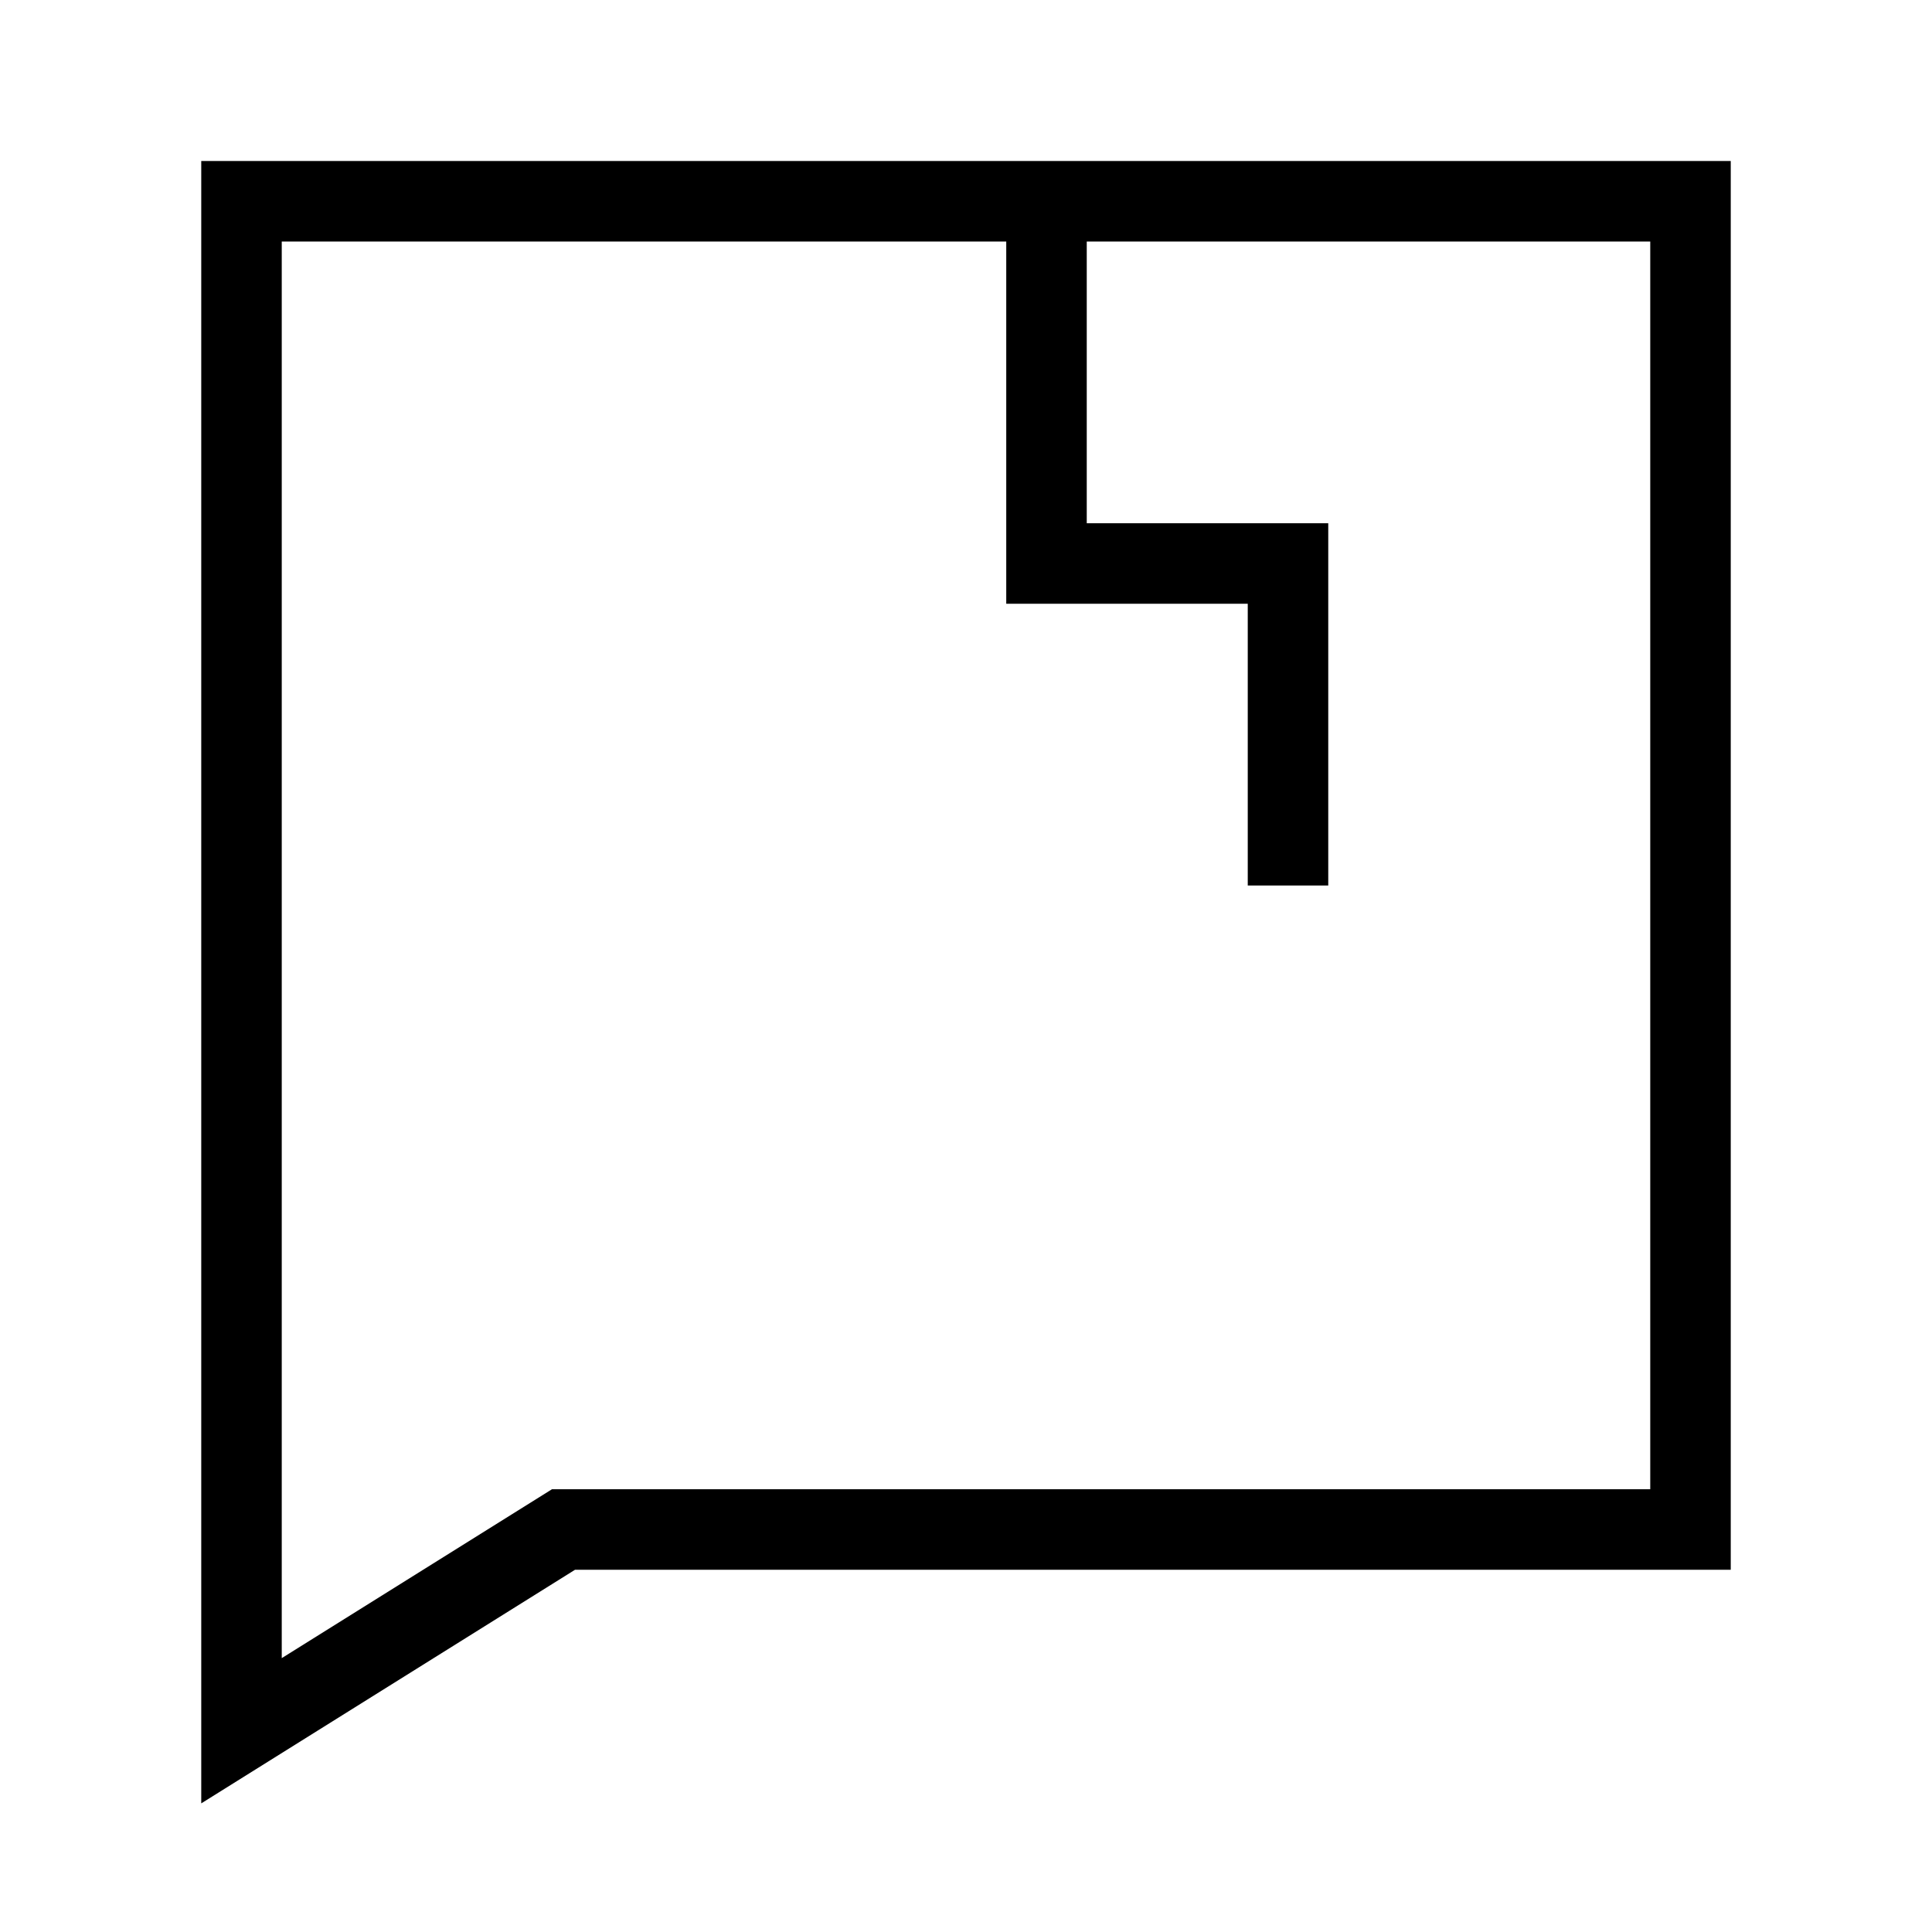 <svg xmlns="http://www.w3.org/2000/svg" fill="none" viewBox="0 0 24 24" id="Chat-Bubble-Crack-Square--Streamline-Sharp">
  <desc>
    Chat Bubble Crack Square Streamline Icon: https://streamlinehq.com
  </desc>
  <g id="chat-bubble-crack-square--messages-message-bubble-chat-square">
    <path id="Rectangle 729" stroke="#000000" d="M21 2.5 21 19 7 19l-4 2.5 0 -19 18 0Z" stroke-width="1"></path>
    <path id="Vector 863" stroke="#000000" d="M13 2.5V7h3v4" stroke-width="1"></path>
  </g>
</svg>